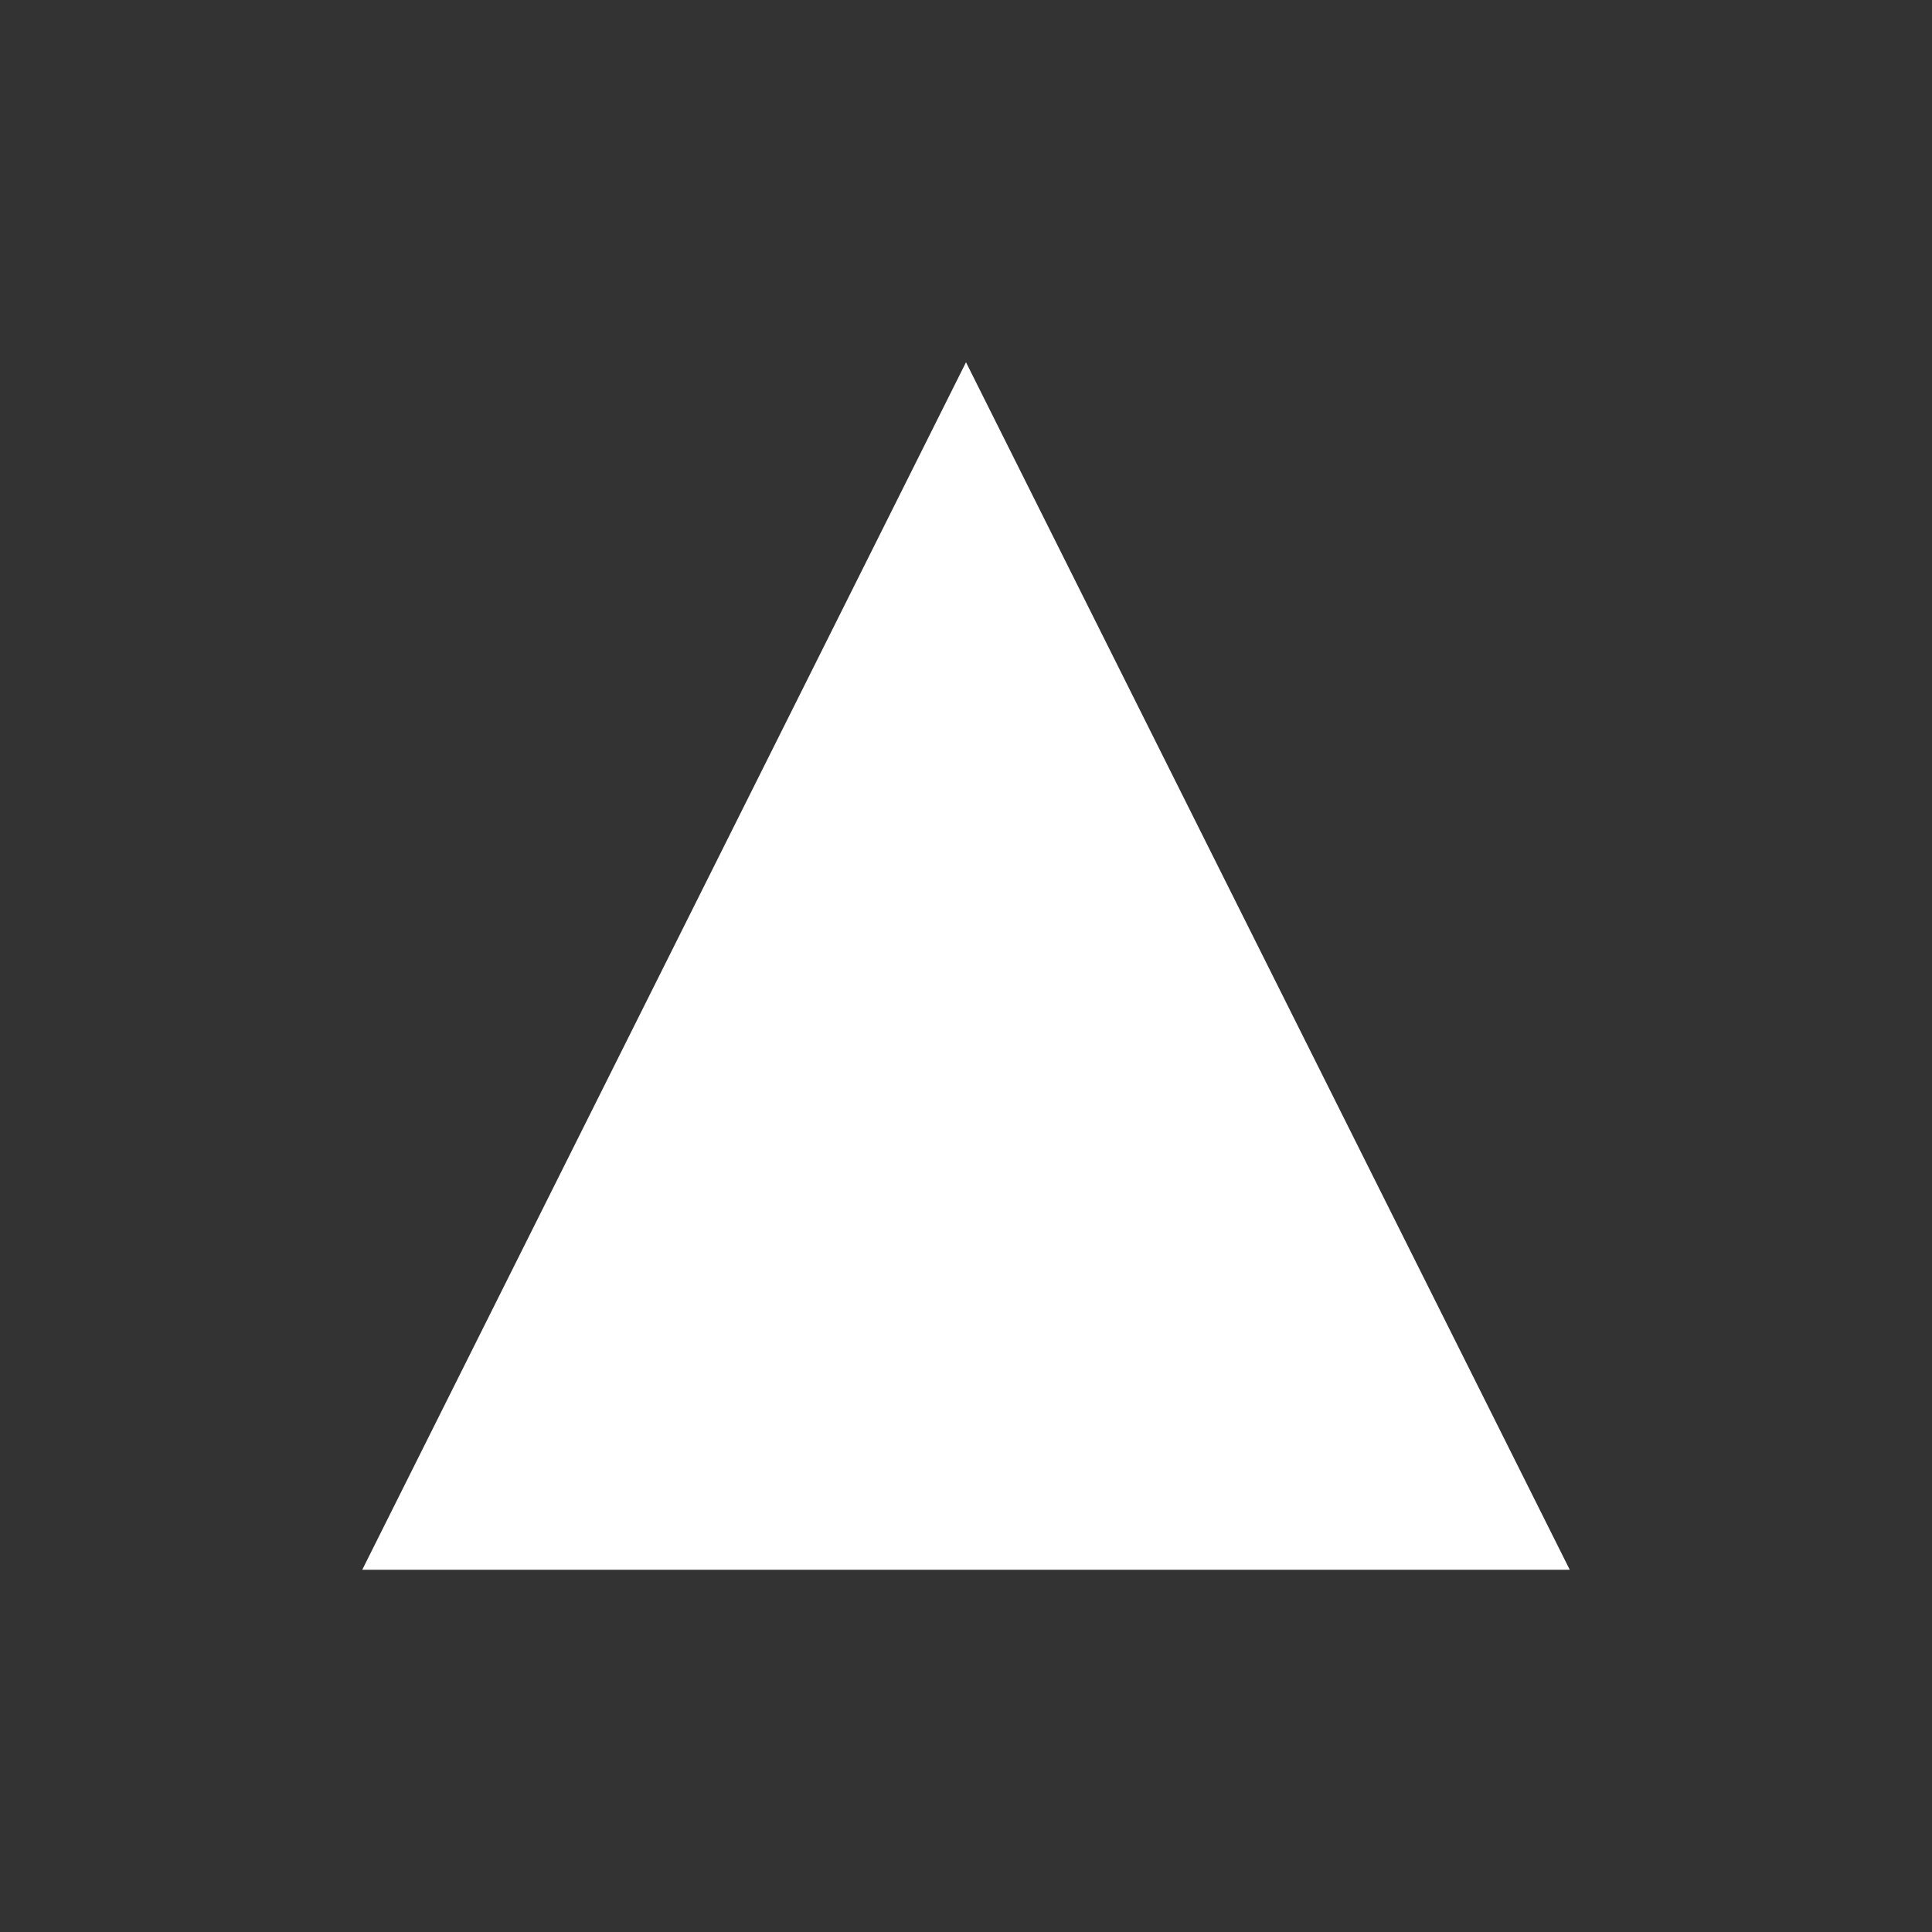 <svg width="16" height="16" viewBox="0 0 16 16" fill="none" xmlns="http://www.w3.org/2000/svg">
<rect x="0" y="0" width="16" height="16" fill="#333333" stroke="none"/>
<path fill-rule="evenodd" clip-rule="evenodd" d="M13 13L8 3L3 13H13ZM7.998 4.381L8 4.377L8 4.377L7.998 4.381ZM12.003 12.384H12.002L12.003 12.384L12.003 12.384Z" fill="white"/>
</svg>
